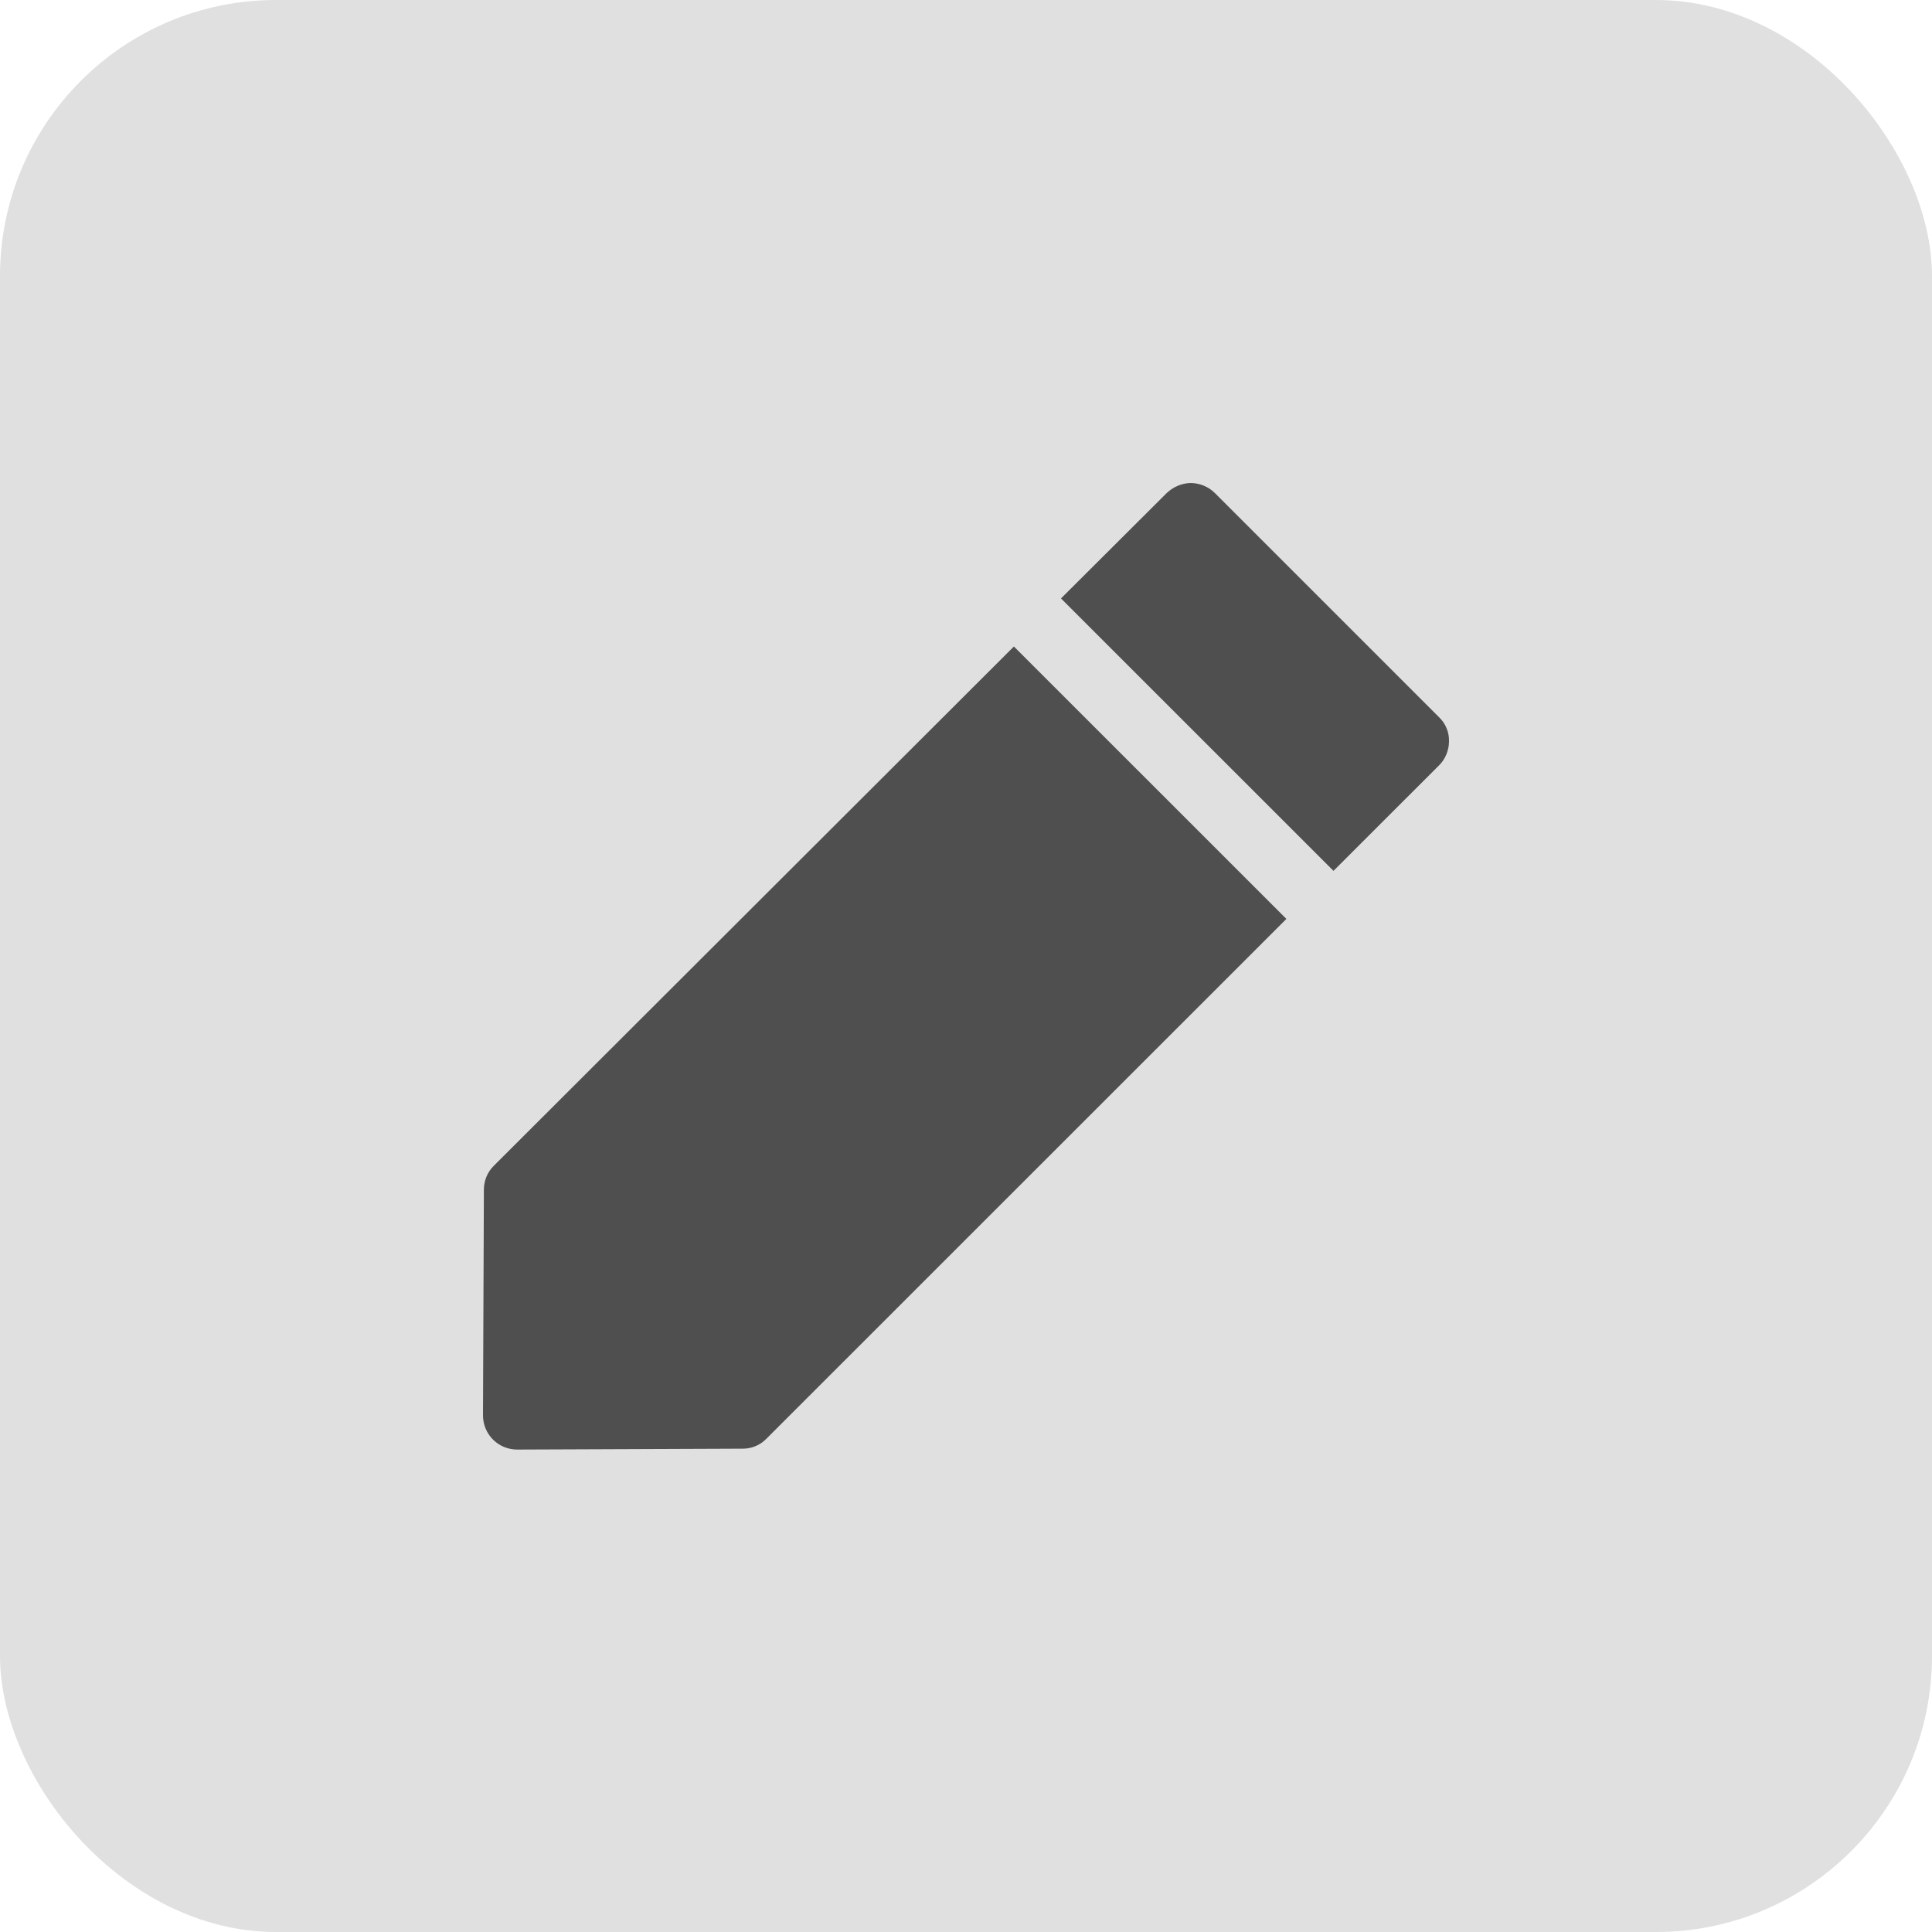<svg width="24" height="24" viewBox="0 0 24 24" fill="none" xmlns="http://www.w3.org/2000/svg">
<g filter="url(#filter0_b_3696_957)">
<rect width="24" height="24" rx="3.429" fill="#E0E0E0"/>
<path d="M17.883 8.916L15.091 6.124C15.01 6.044 14.9 6 14.787 6C14.677 6.004 14.575 6.048 14.494 6.124L13.18 7.434L16.565 10.818L17.879 9.505C17.956 9.428 18 9.318 18 9.208C18.003 9.099 17.96 8.993 17.883 8.916Z" fill="#4F4F4F"/>
<path d="M6.132 14.484C6.055 14.561 6.011 14.667 6.011 14.777L6 17.583C6 17.696 6.044 17.802 6.124 17.883C6.205 17.963 6.311 18.007 6.425 18.007L9.228 17.996C9.338 17.996 9.444 17.952 9.521 17.872L15.98 11.415L12.595 8.031L6.132 14.484Z" fill="#4F4F4F"/>
</g>
<defs>
<filter id="filter0_b_3696_957" x="-42.857" y="-42.857" width="109.714" height="109.714" filterUnits="userSpaceOnUse" color-interpolation-filters="sRGB">
<feFlood flood-opacity="0" result="BackgroundImageFix"/>
<feGaussianBlur in="BackgroundImageFix" stdDeviation="21.429"/>
<feComposite in2="SourceAlpha" operator="in" result="effect1_backgroundBlur_3696_957"/>
<feBlend mode="normal" in="SourceGraphic" in2="effect1_backgroundBlur_3696_957" result="shape"/>
</filter>
</defs>
</svg>
